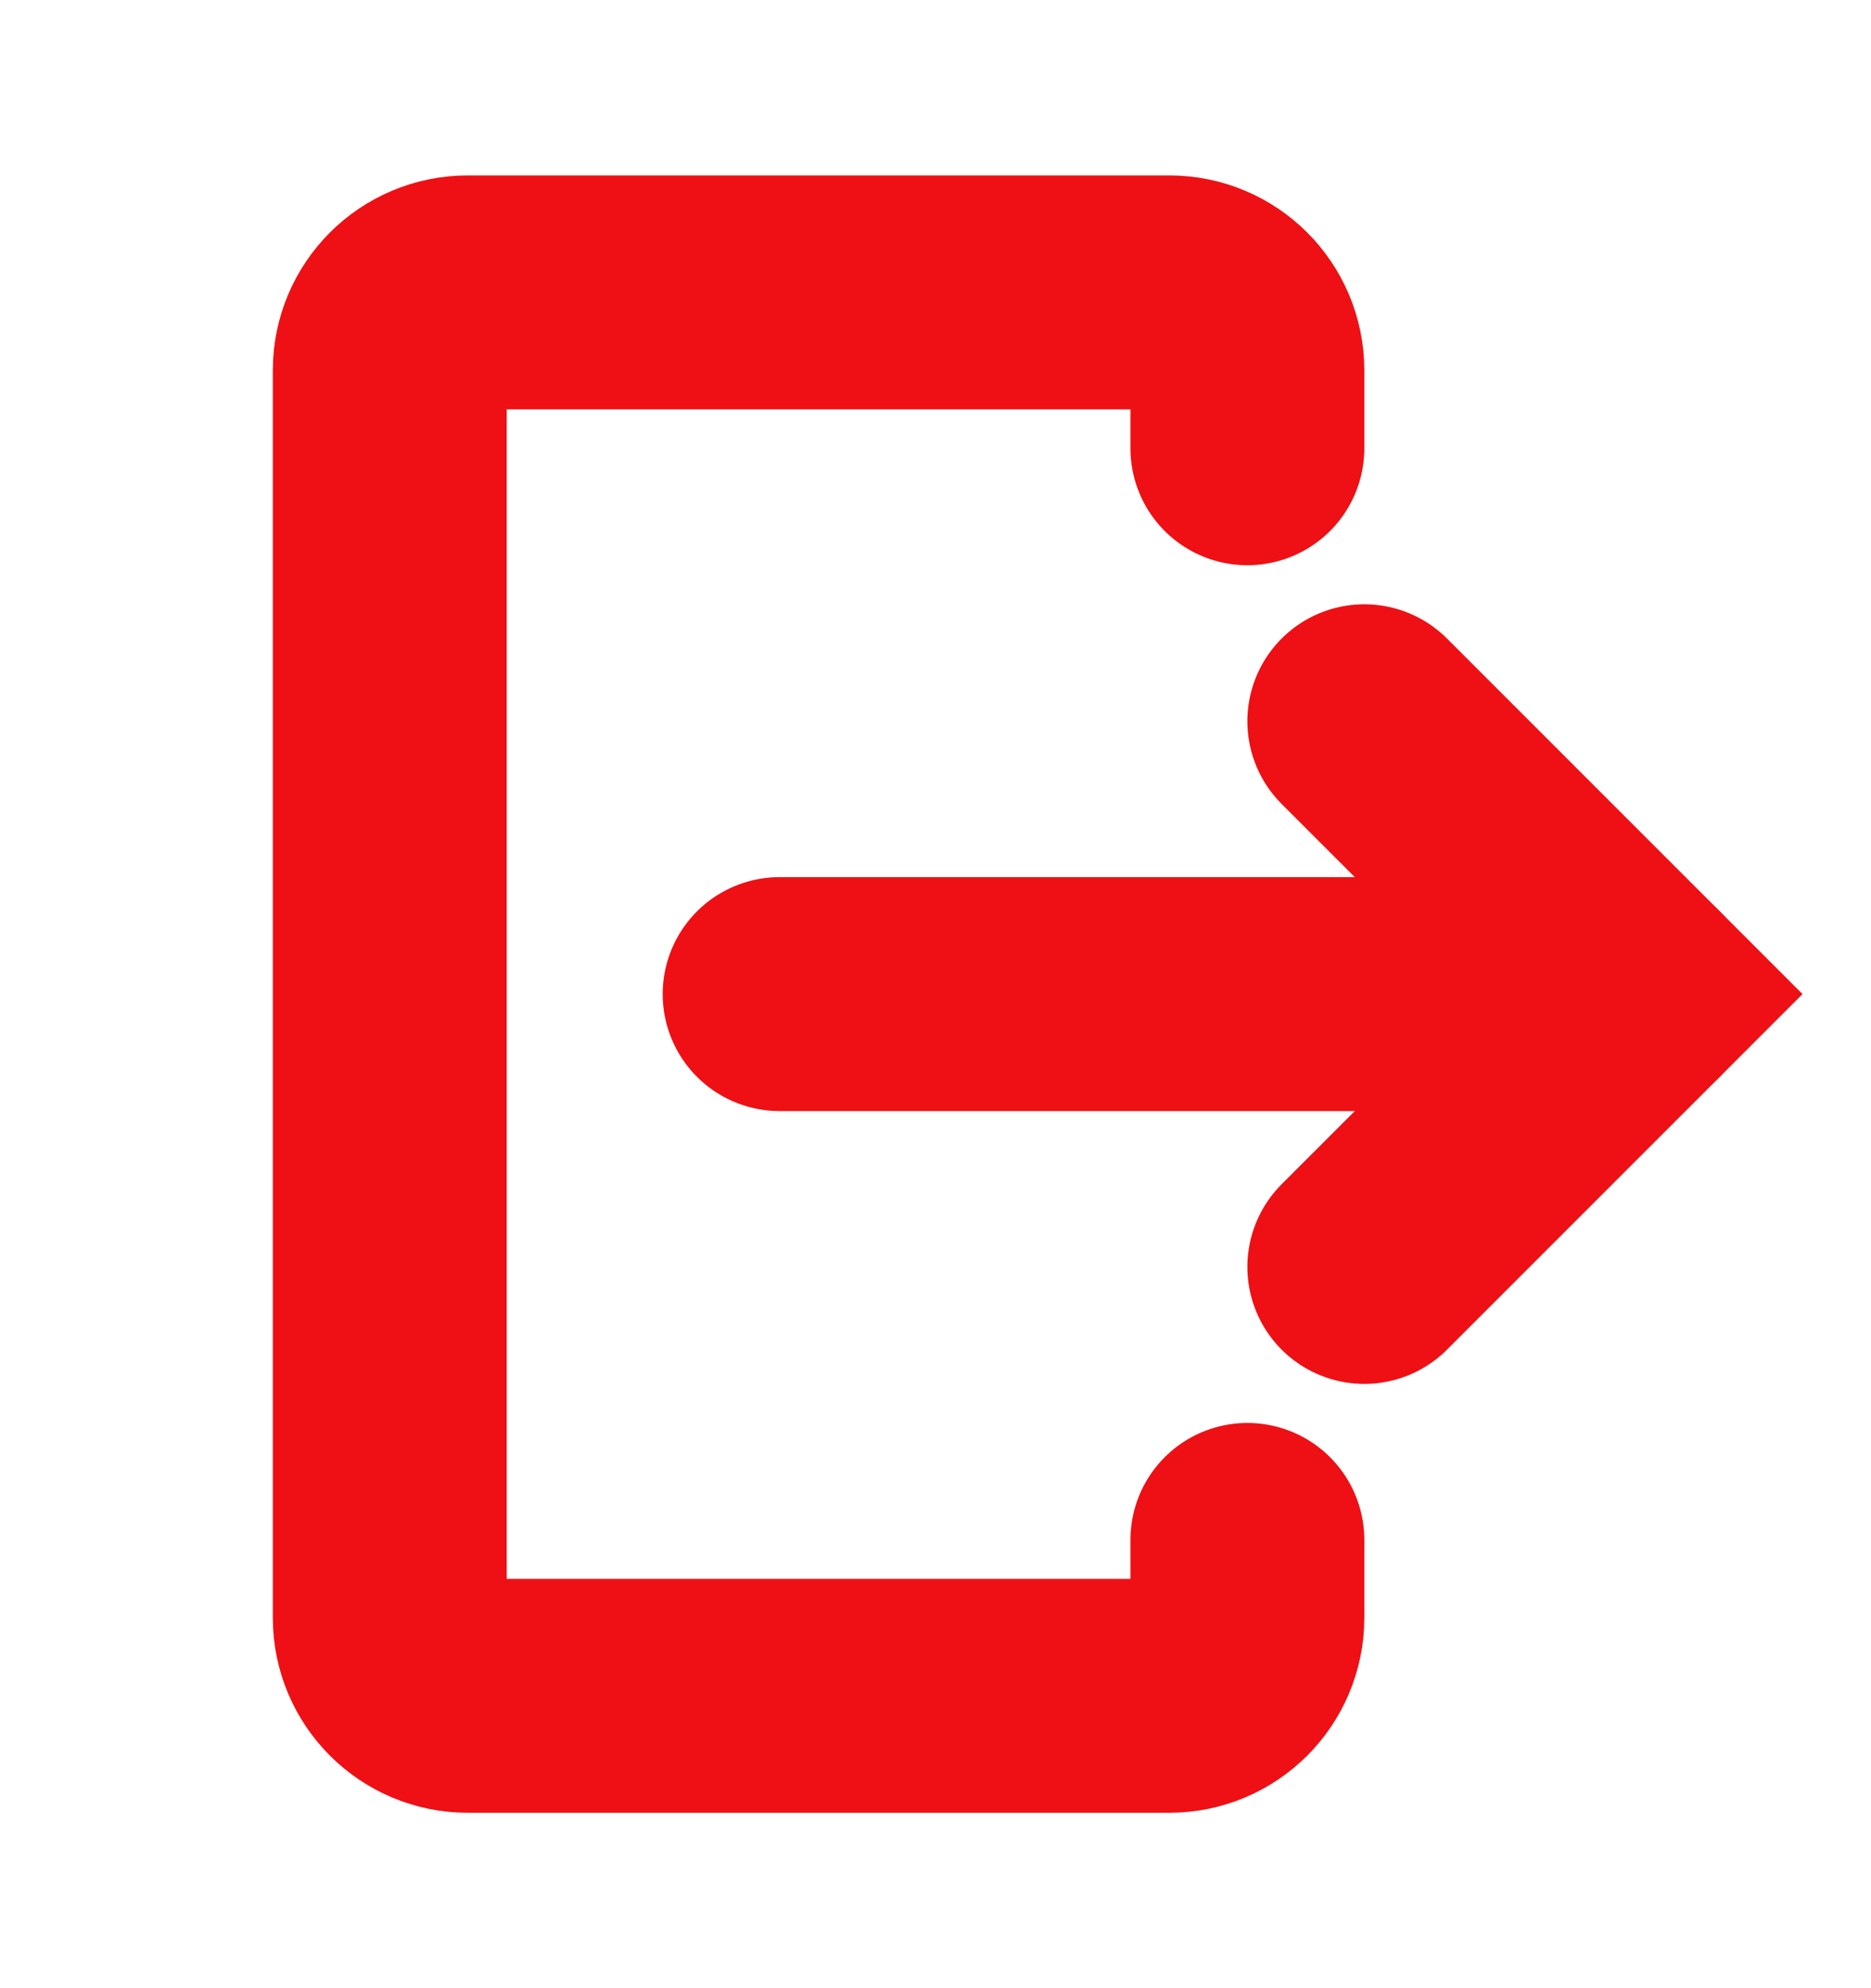 <svg width="16" height="17" viewBox="0 0 16 17" fill="none" xmlns="http://www.w3.org/2000/svg">
<path d="M10.667 3.833V3.167C10.667 2.798 10.368 2.5 10 2.5H4C3.632 2.5 3.333 2.798 3.333 3.167V13.833C3.333 14.201 3.632 14.5 4 14.5H10C10.368 14.5 10.667 14.201 10.667 13.833V13.167" stroke="#EE1014" stroke-width="2" stroke-linecap="round"/>
<path d="M6.667 8.5H14" stroke="#EE1014" stroke-width="2" stroke-linecap="round"/>
<path d="M11.667 6.167L14 8.5L11.667 10.833" stroke="#EE1014" stroke-width="2" stroke-linecap="round"/>
</svg>
